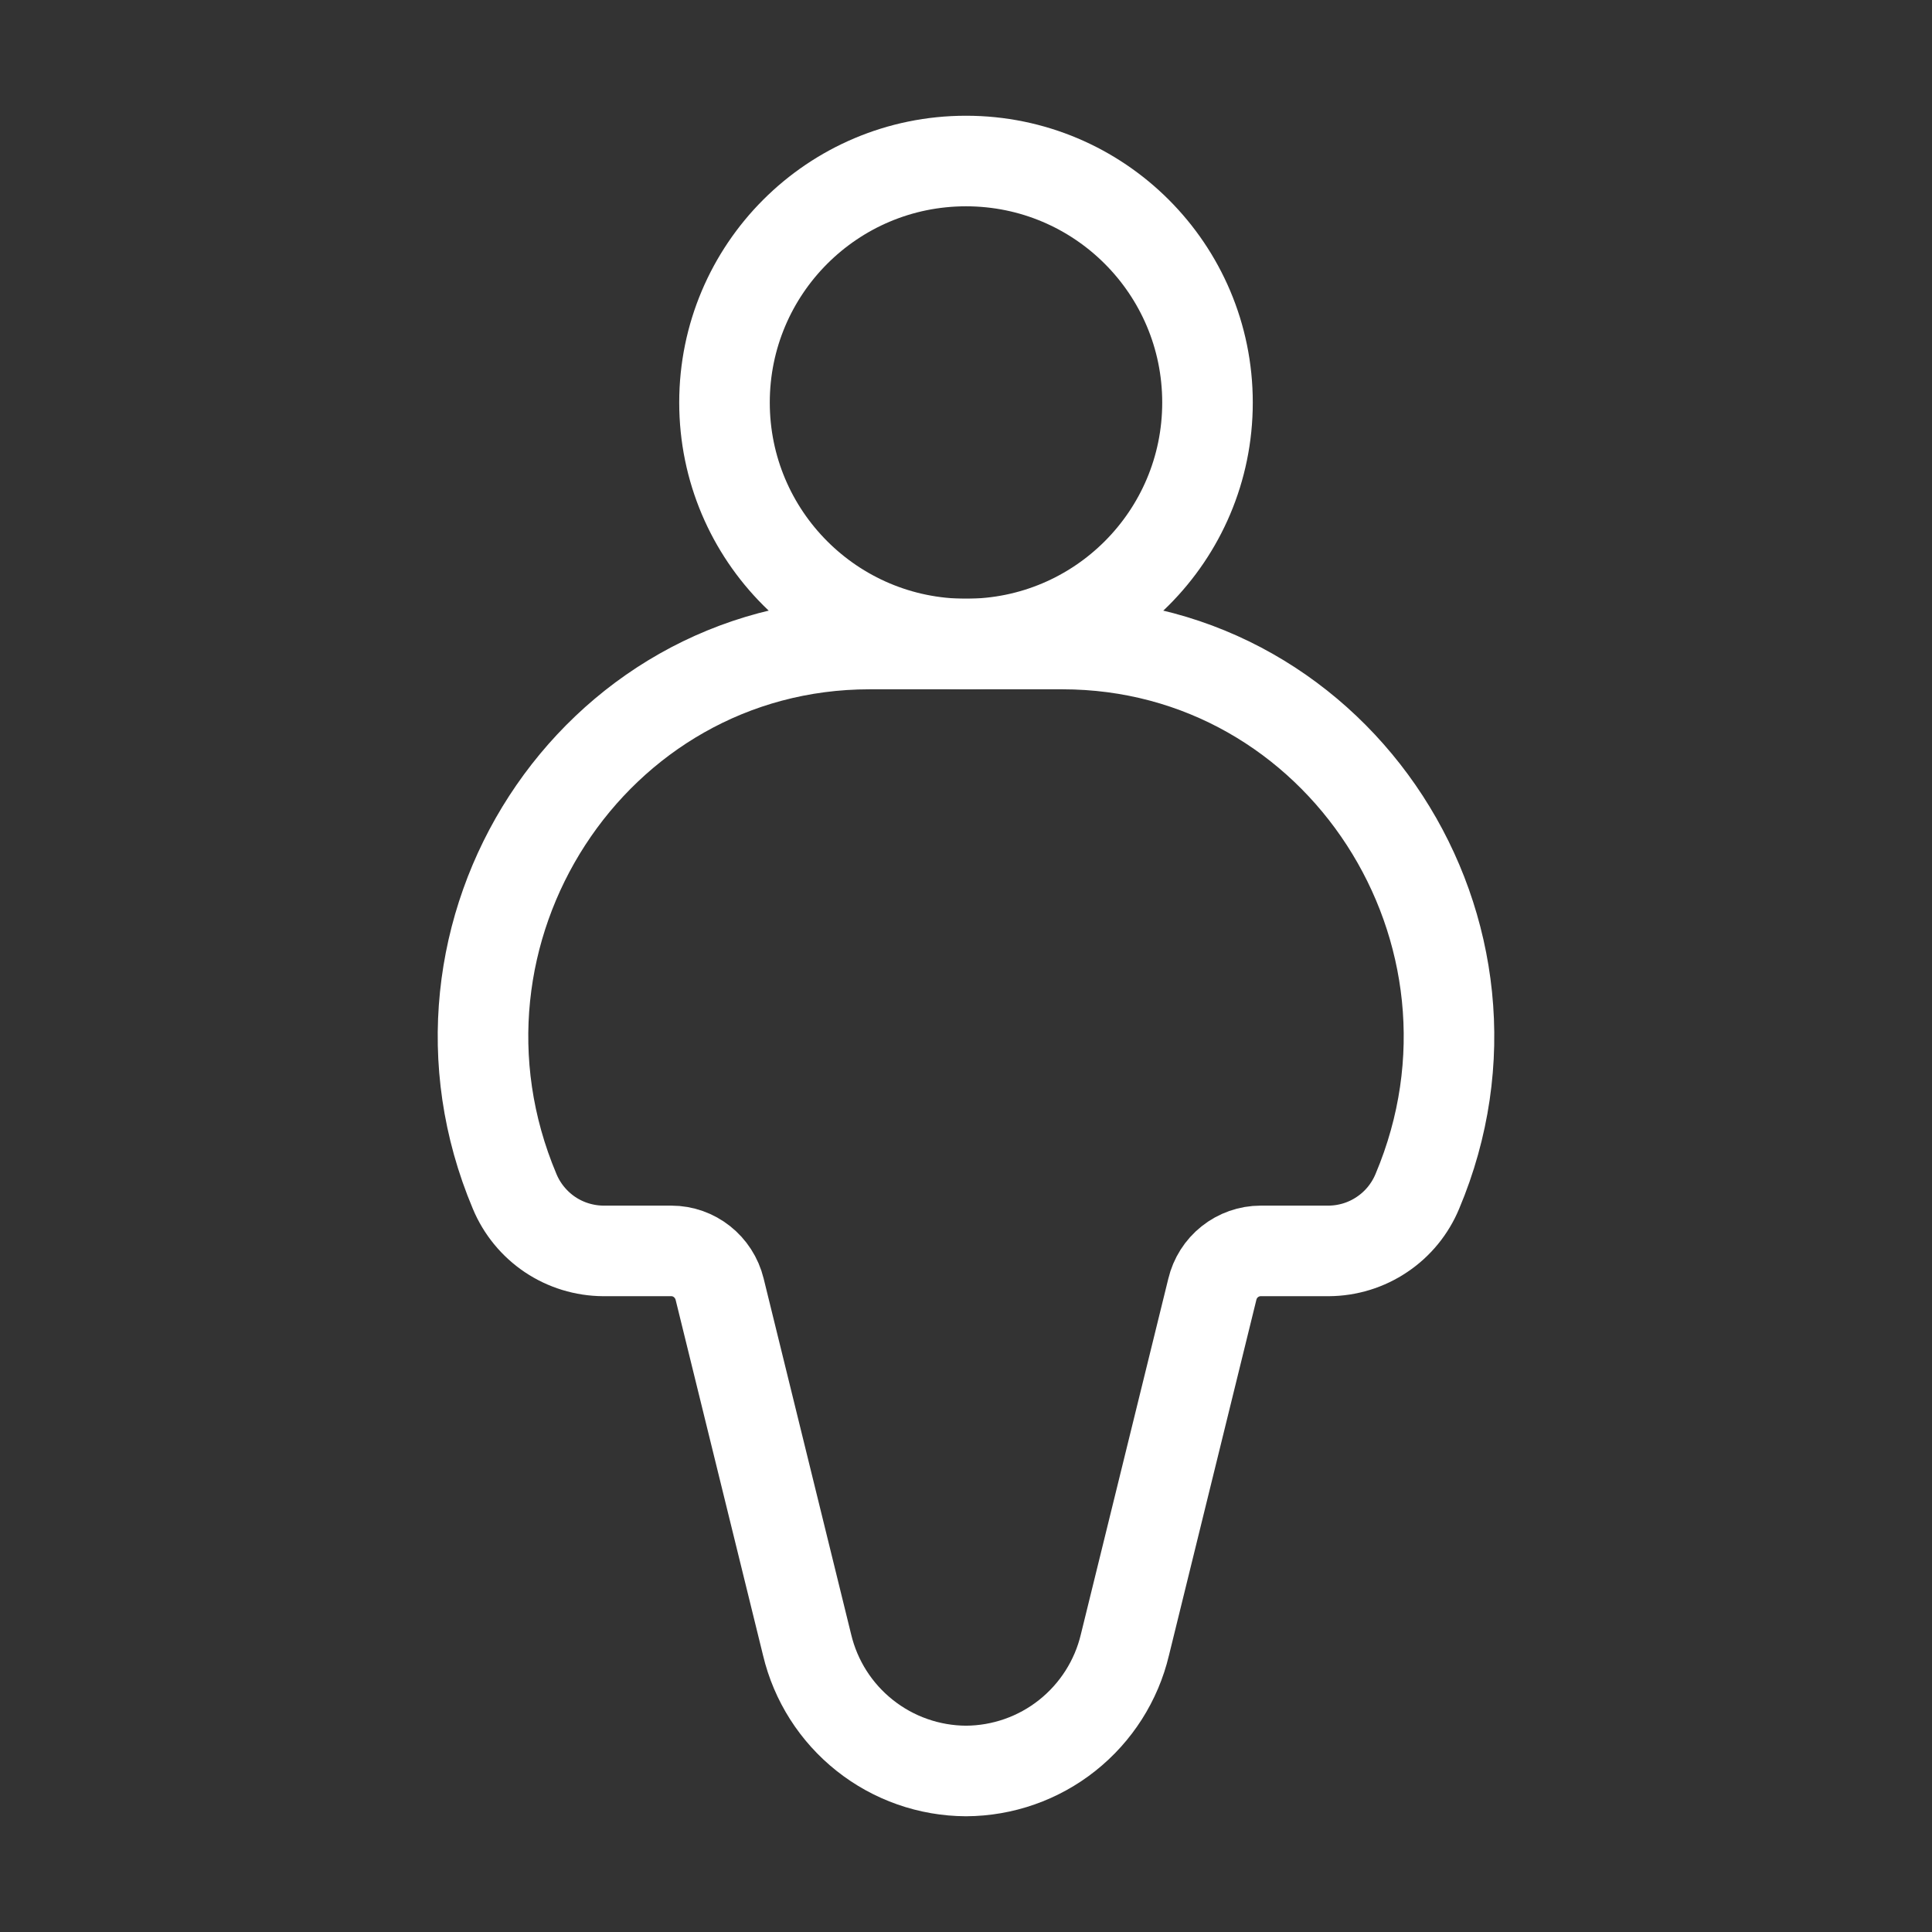 <svg width="32" height="32" viewBox="0 0 32 32" fill="none" xmlns="http://www.w3.org/2000/svg">
<rect x="0" y="0" width="32" height="32" fill="#333333" stroke="none"/>
<g clip-path="url(#clip0_26667_48636)">
<path d="M17.597 10.667H14.403C9.811 10.667 6.715 15.44 8.524 19.733C8.645 20.024 8.849 20.272 9.11 20.448C9.371 20.623 9.679 20.717 9.993 20.719H11.119C11.497 20.719 11.828 20.98 11.92 21.355L13.368 27.244C13.509 27.837 13.845 28.365 14.323 28.744C14.8 29.123 15.391 29.33 16 29.333C16.609 29.33 17.2 29.123 17.677 28.744C18.154 28.365 18.491 27.837 18.632 27.244L20.08 21.355C20.123 21.174 20.225 21.013 20.37 20.898C20.516 20.782 20.696 20.719 20.881 20.719H22.007C22.322 20.717 22.629 20.623 22.89 20.447C23.152 20.272 23.355 20.023 23.476 19.732C25.285 15.441 22.189 10.667 17.596 10.667" stroke="white" stroke-width="1.5" stroke-linecap="round" stroke-linejoin="round"/>
<path d="M16 10.667C18.209 10.667 20 8.876 20 6.667C20 4.458 18.209 2.667 16 2.667C13.791 2.667 12 4.458 12 6.667C12 8.876 13.791 10.667 16 10.667Z" stroke="white" stroke-width="1.5" stroke-linecap="round" stroke-linejoin="round"/>
</g>
<defs>
<clipPath id="clip0_26667_48636">
<rect width="32" height="32" fill="white"/>
</clipPath>
</defs>
</svg>
